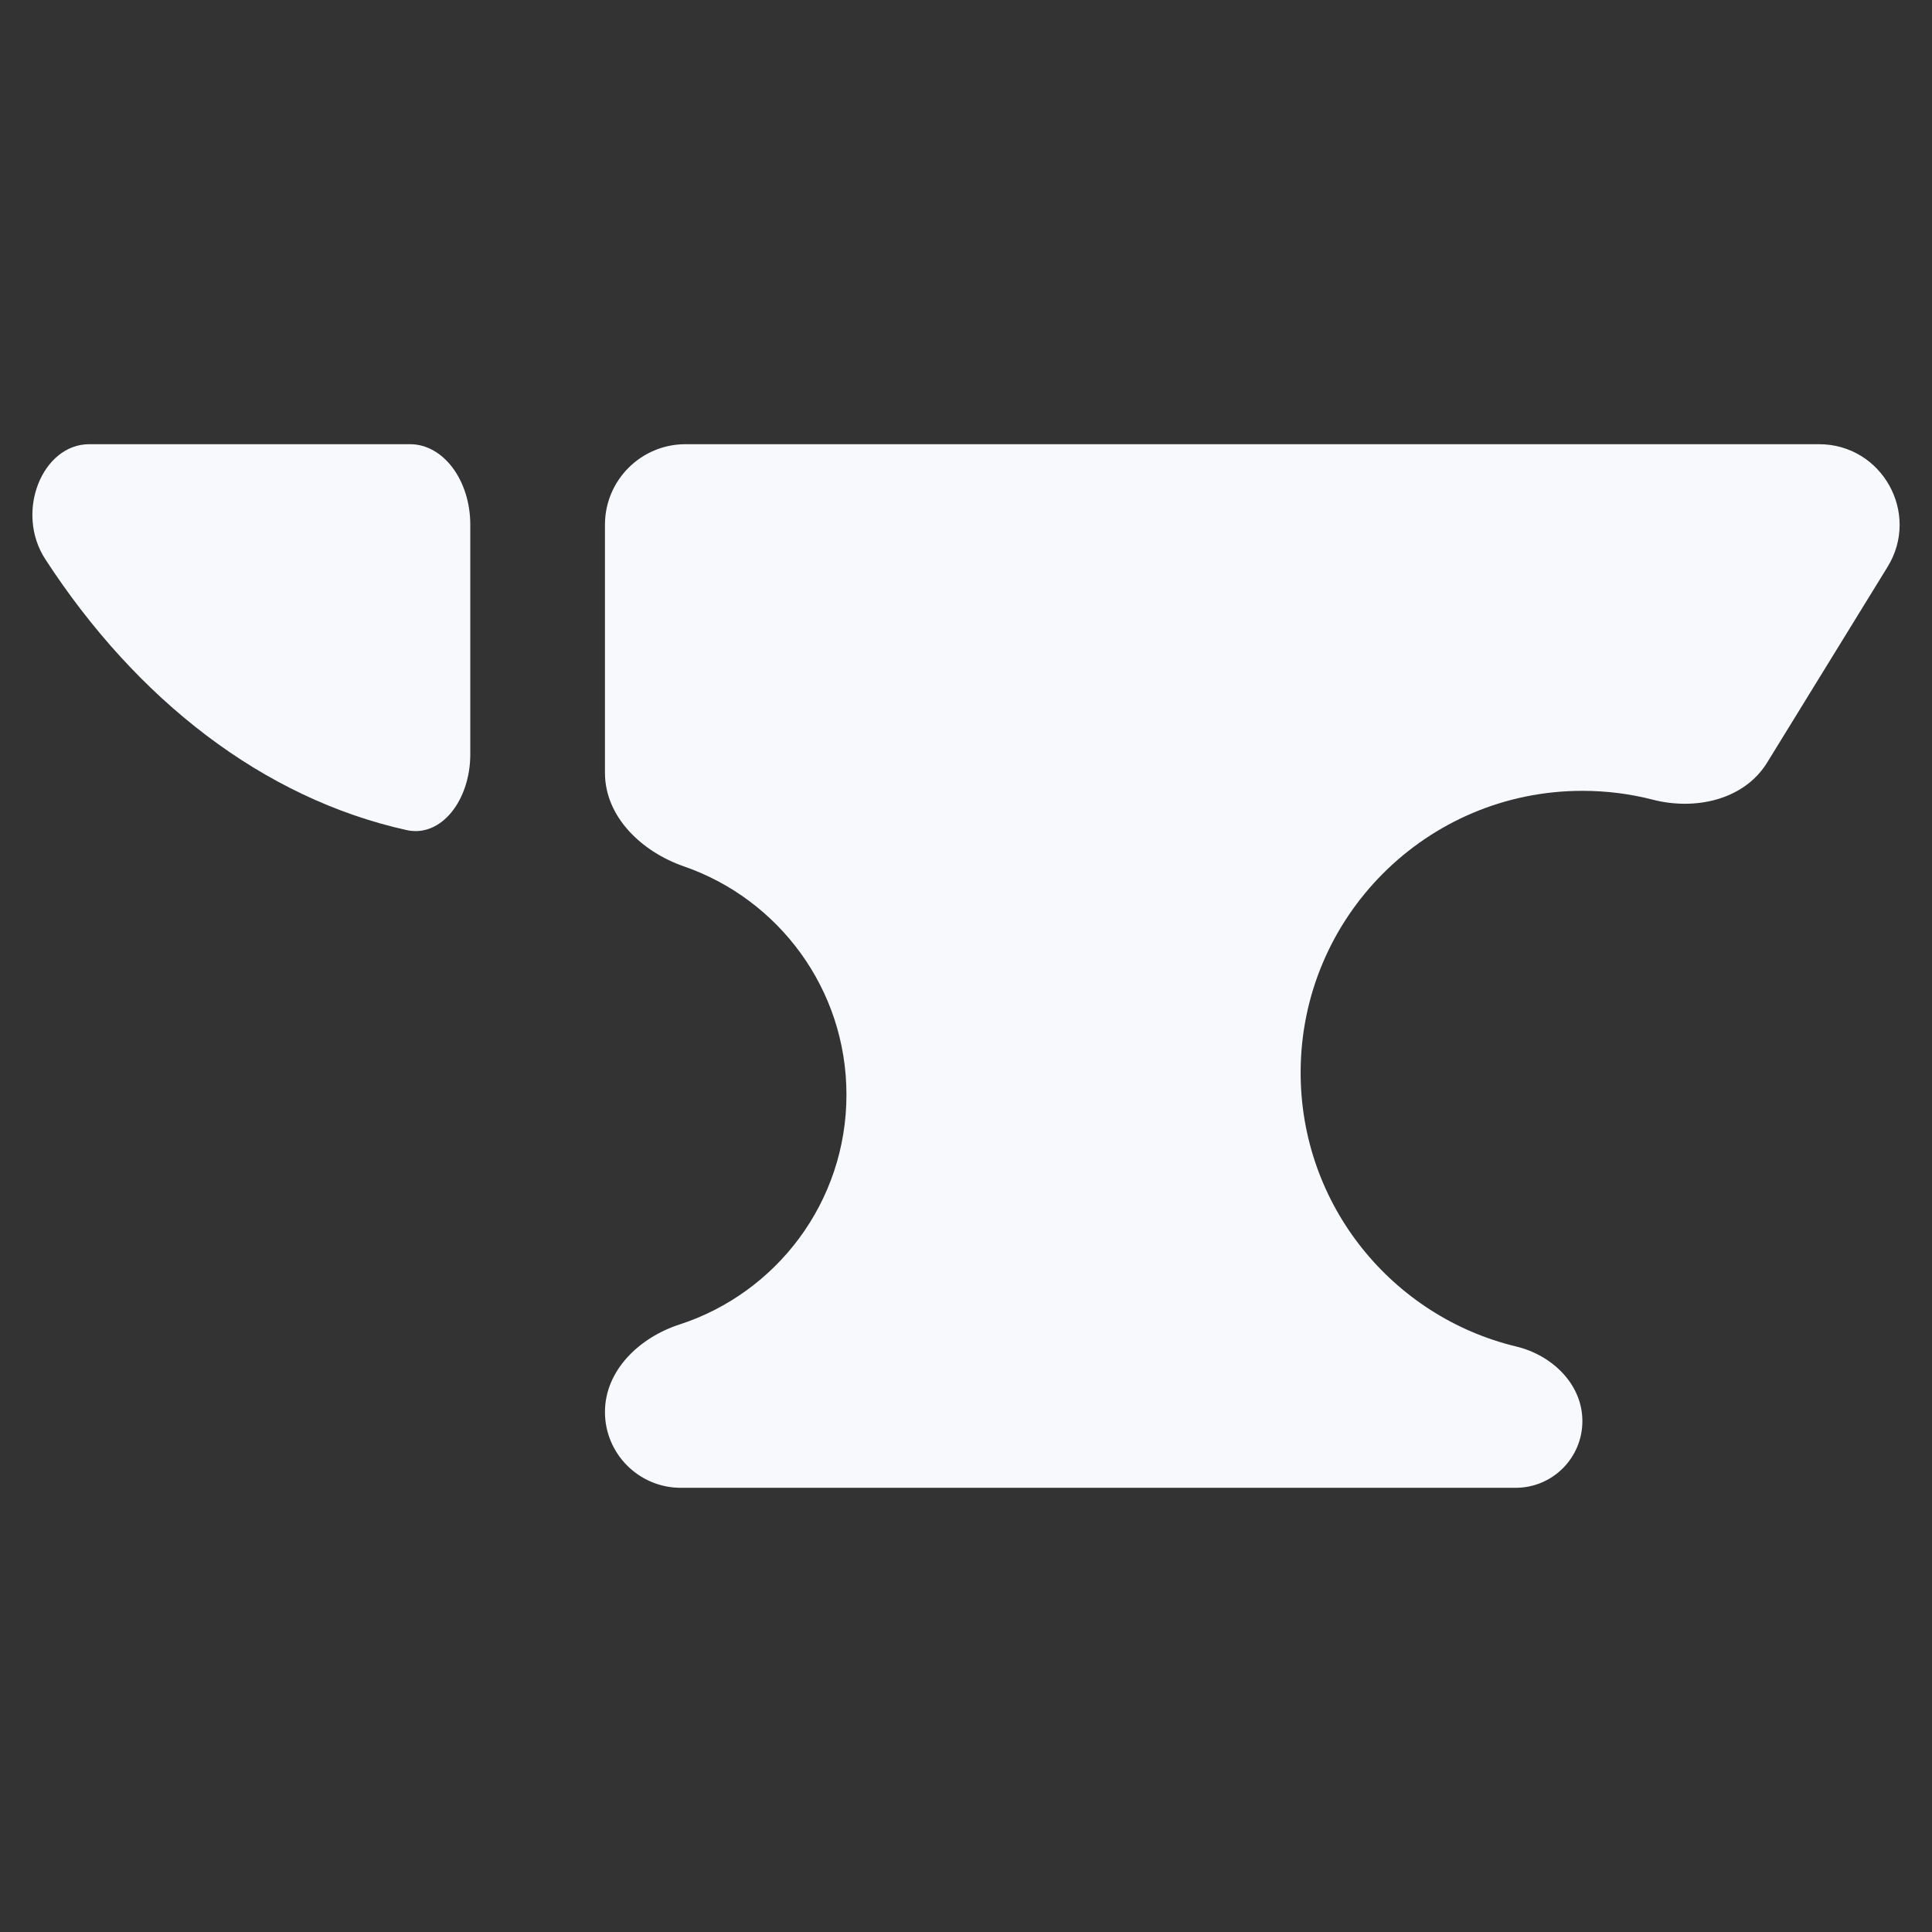 <svg width="24" height="24" viewBox="0 0 24 24" fill="none" xmlns="http://www.w3.org/2000/svg">
<rect x="0" y="0" width="24" height="24" fill="#333333" stroke="none"/>
<path d="M5.053 10.312C5.478 10.406 5.842 9.945 5.842 9.369V6.518C5.842 5.966 5.507 5.518 5.094 5.518H1.108C0.527 5.518 0.181 6.36 0.563 6.947C1.698 8.694 3.271 9.918 5.053 10.312Z" fill="#F8F9Fc"/>
<path d="M8.515 5.518H22.596C23.379 5.518 23.858 6.376 23.448 7.042L21.952 9.473C21.666 9.937 21.06 10.07 20.532 9.934C20.253 9.862 19.959 9.824 19.657 9.824C17.724 9.824 16.157 11.391 16.157 13.324C16.157 14.974 17.299 16.358 18.836 16.727C19.281 16.834 19.657 17.195 19.657 17.653C19.657 18.111 19.286 18.482 18.829 18.482H8.457C7.937 18.482 7.515 18.06 7.515 17.54C7.515 17.02 7.947 16.613 8.442 16.453C9.645 16.062 10.515 14.932 10.515 13.599C10.515 12.286 9.672 11.17 8.497 10.763C7.975 10.582 7.515 10.151 7.515 9.599V6.518C7.515 5.966 7.963 5.518 8.515 5.518Z" fill="#F8F9Fc"/>
</svg>
